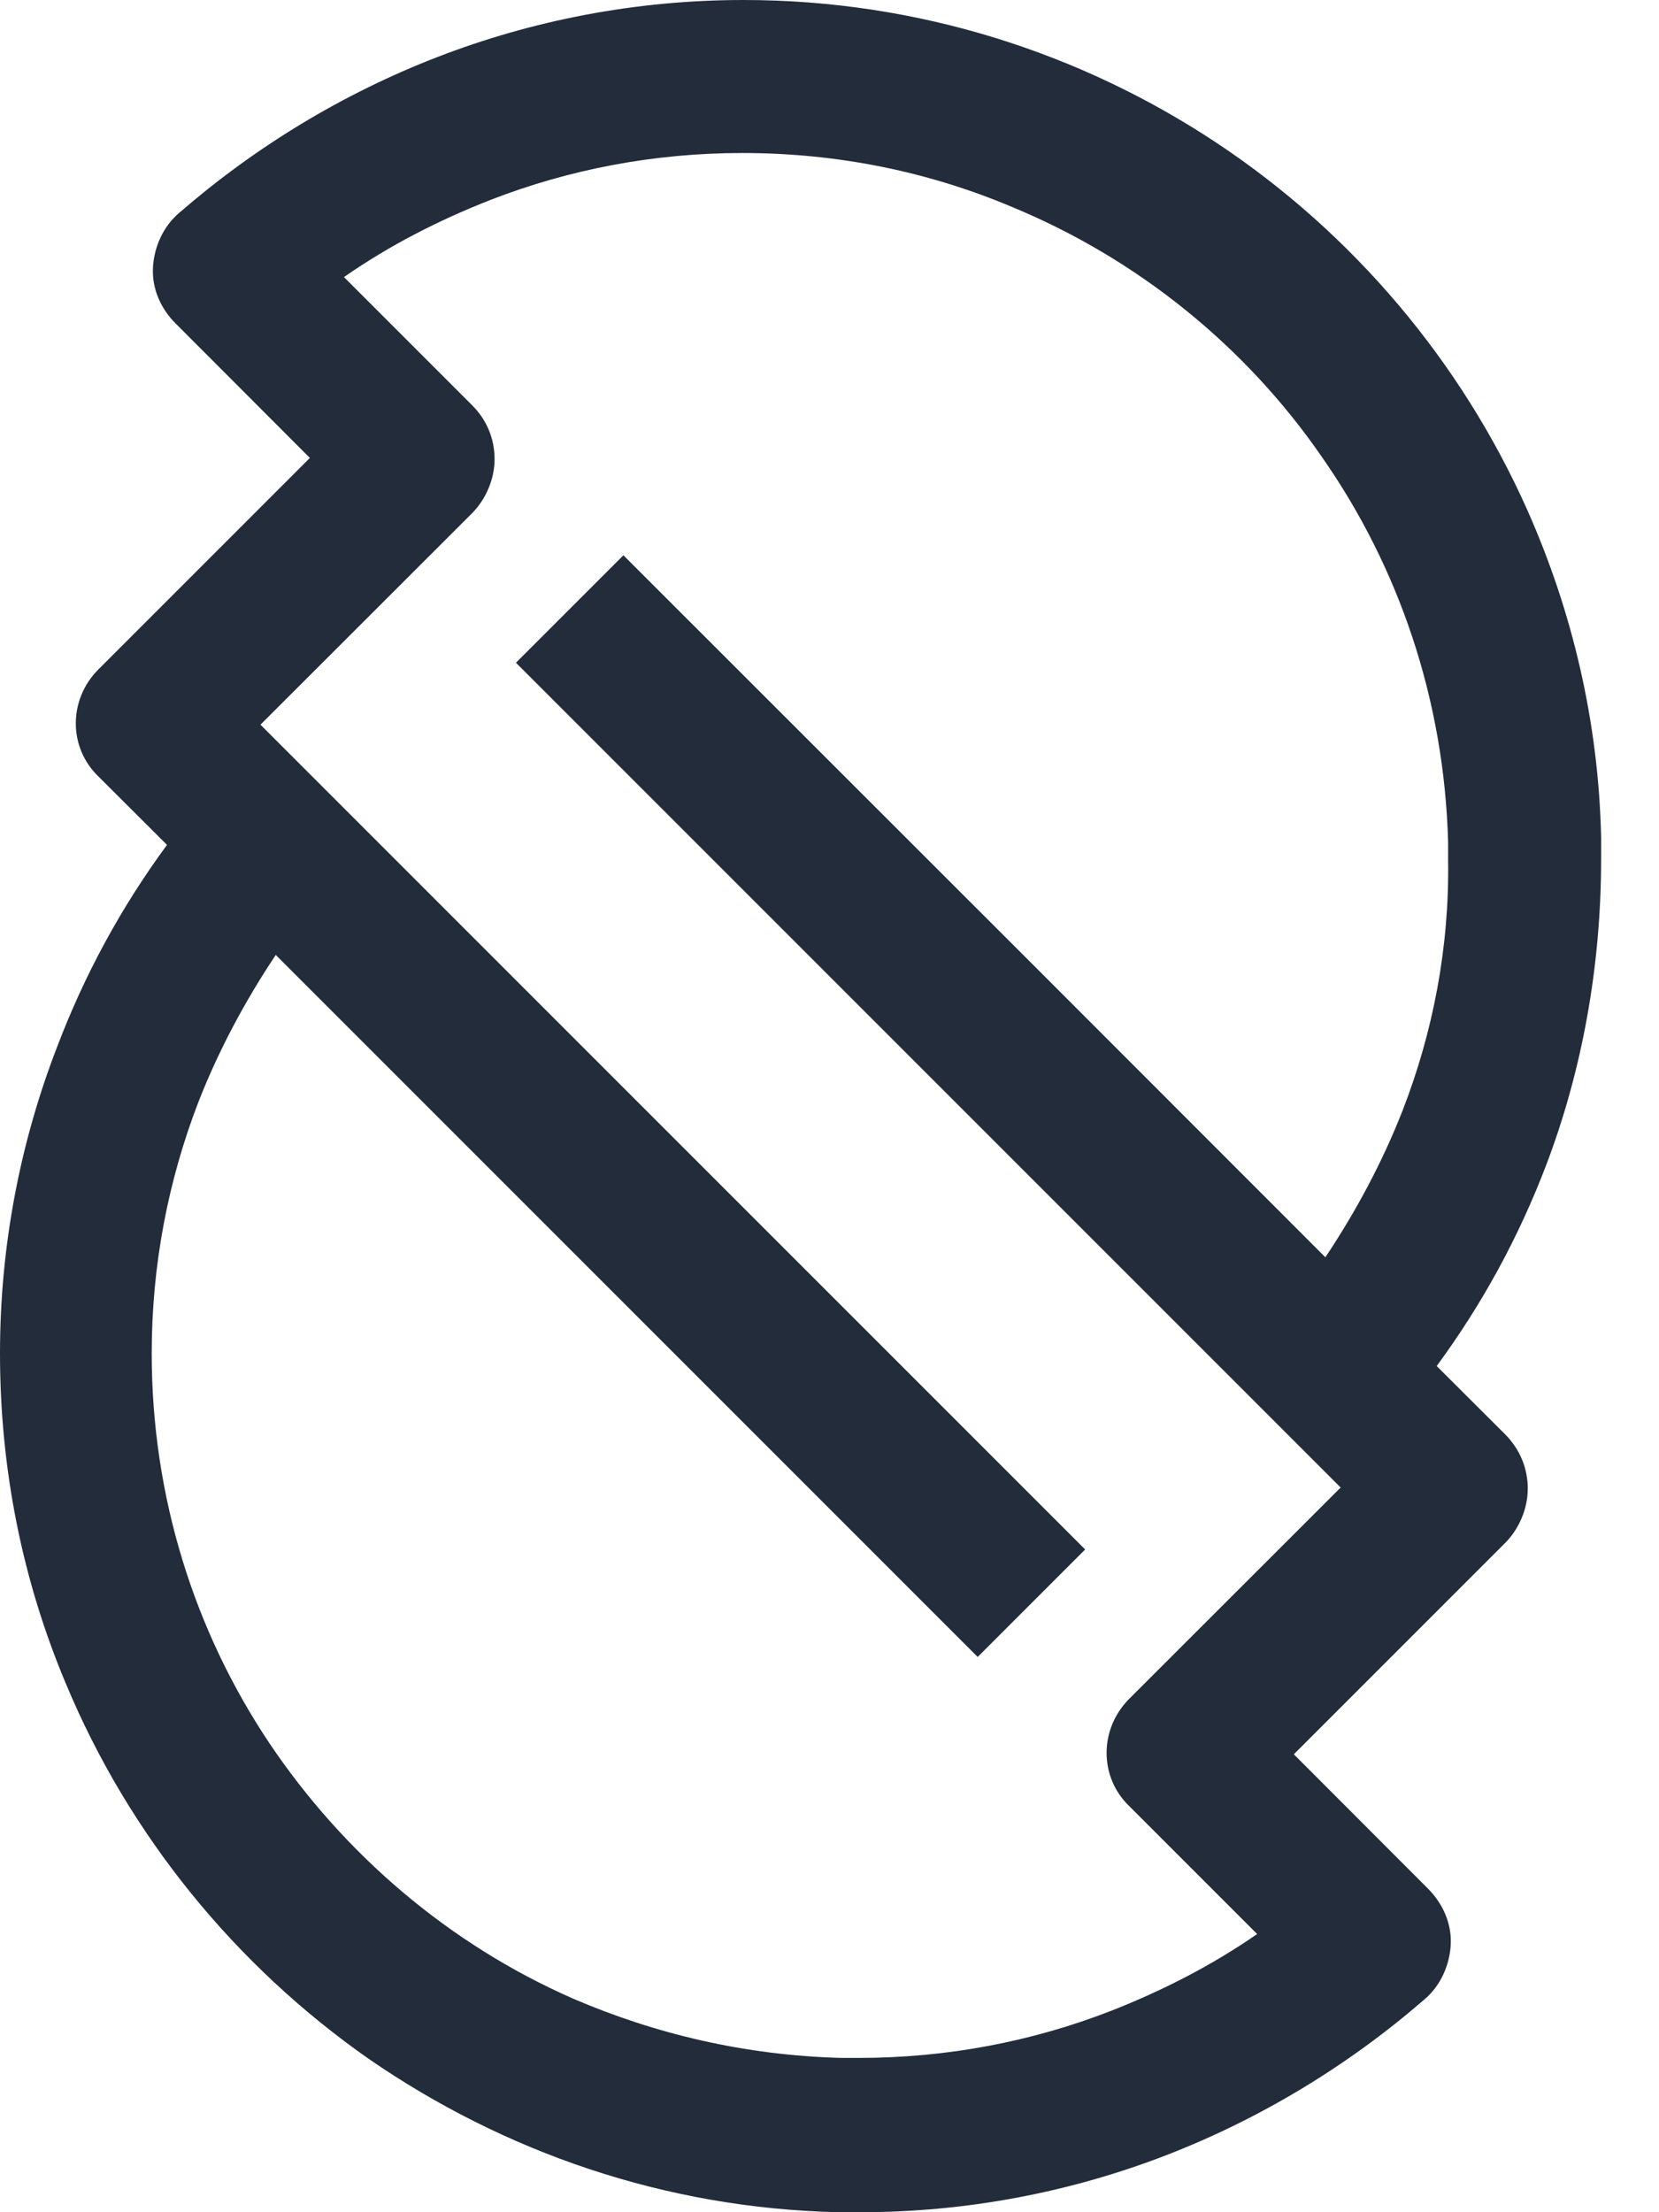 <svg width="9" height="12" viewBox="0 0 9 12" fill="none" xmlns="http://www.w3.org/2000/svg">
<path d="M8.686 4.659C8.686 4.624 8.686 4.583 8.686 4.542C8.672 3.911 8.528 3.314 8.288 2.772C7.925 1.955 7.334 1.262 6.6 0.775C5.866 0.288 4.981 0 4.034 0C3.451 0 2.889 0.11 2.374 0.309C1.859 0.508 1.386 0.796 0.974 1.153C0.885 1.228 0.837 1.338 0.83 1.448C0.823 1.564 0.871 1.674 0.954 1.756L1.681 2.484L0.535 3.63C0.37 3.794 0.37 4.055 0.535 4.213L0.906 4.583C0.659 4.919 0.46 5.283 0.309 5.681C0.11 6.196 0 6.758 0 7.341C0 7.973 0.123 8.576 0.357 9.132C0.7 9.955 1.276 10.662 2.003 11.17C2.731 11.671 3.602 11.979 4.549 12C4.59 12 4.624 12 4.666 12C5.249 12 5.811 11.89 6.326 11.691C6.84 11.492 7.314 11.204 7.726 10.847C7.815 10.772 7.863 10.662 7.87 10.552C7.877 10.436 7.828 10.326 7.746 10.244L7.019 9.516L8.165 8.37C8.24 8.295 8.288 8.185 8.288 8.075C8.288 7.966 8.247 7.863 8.165 7.78L7.794 7.41C8.041 7.074 8.24 6.71 8.391 6.312C8.583 5.804 8.686 5.242 8.686 4.659ZM7.609 6.024C7.499 6.305 7.355 6.573 7.19 6.82L5.688 5.317L3.602 3.232L3.382 3.012L2.799 3.595L5.091 5.887L7.273 8.069L6.127 9.214C5.962 9.379 5.962 9.64 6.127 9.798L6.82 10.491C6.573 10.662 6.305 10.799 6.024 10.909C5.599 11.074 5.139 11.163 4.659 11.163C4.624 11.163 4.597 11.163 4.569 11.163H4.563C4.041 11.149 3.554 11.033 3.108 10.841C2.436 10.546 1.866 10.058 1.461 9.455C1.057 8.851 0.823 8.123 0.823 7.341C0.823 6.861 0.913 6.401 1.077 5.976C1.187 5.695 1.331 5.427 1.496 5.18L5.304 8.988L5.887 8.405L5.667 8.185L1.75 4.268L1.413 3.931L2.559 2.786C2.635 2.71 2.683 2.6 2.683 2.491C2.683 2.381 2.642 2.278 2.559 2.196L1.866 1.503C2.113 1.331 2.381 1.194 2.662 1.084C3.087 0.919 3.547 0.83 4.027 0.83C4.549 0.83 5.043 0.933 5.496 1.125C6.175 1.407 6.758 1.88 7.17 2.477C7.588 3.074 7.835 3.794 7.856 4.569V4.576C7.856 4.604 7.856 4.631 7.856 4.666C7.863 5.139 7.774 5.599 7.609 6.024Z" fill="#222C3B"/>
</svg>
